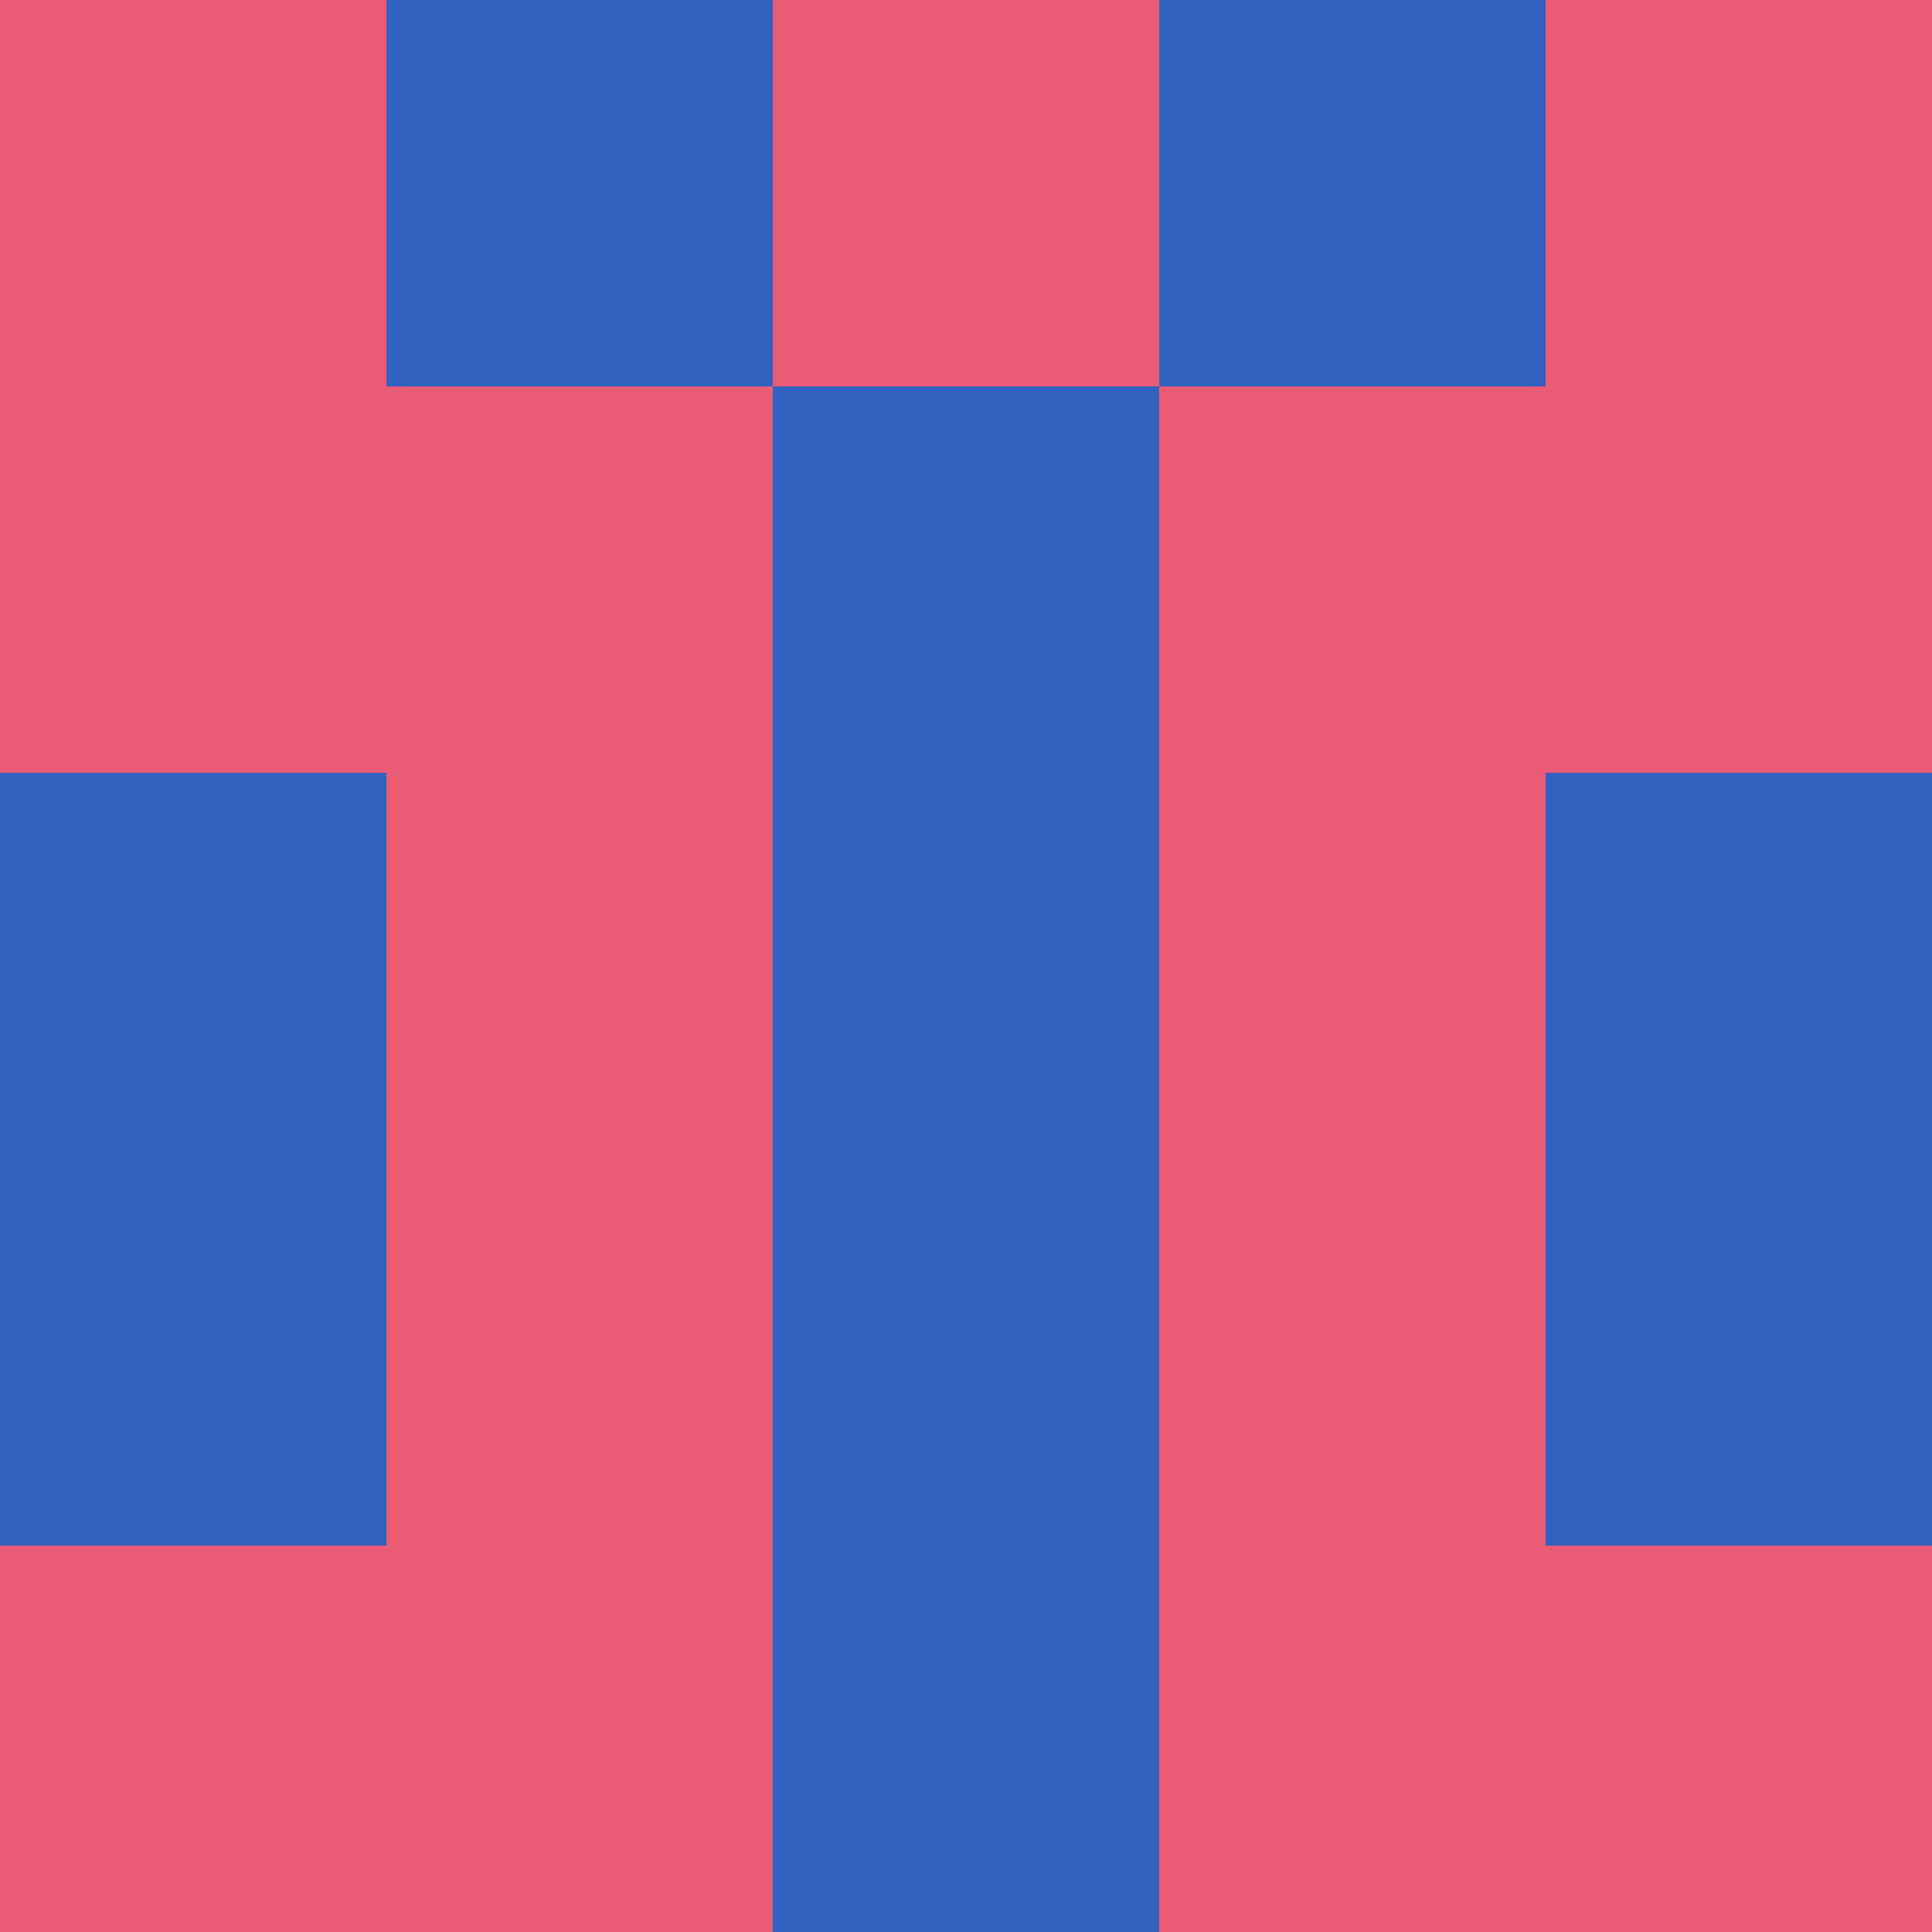 <?xml version="1.0" encoding="utf-8"?>
<!DOCTYPE svg PUBLIC "-//W3C//DTD SVG 20010904//EN"
        "http://www.w3.org/TR/2001/REC-SVG-20010904/DTD/svg10.dtd">

<svg width="400" height="400" viewBox="0 0 5 5"
    xmlns="http://www.w3.org/2000/svg"
    xmlns:xlink="http://www.w3.org/1999/xlink">
            <rect x="0" y="0" width="1" height="1" fill="#EA5B76" />
        <rect x="0" y="1" width="1" height="1" fill="#EA5B76" />
        <rect x="0" y="2" width="1" height="1" fill="#3162BF" />
        <rect x="0" y="3" width="1" height="1" fill="#3162BF" />
        <rect x="0" y="4" width="1" height="1" fill="#EA5B76" />
                <rect x="1" y="0" width="1" height="1" fill="#3162BF" />
        <rect x="1" y="1" width="1" height="1" fill="#EA5B76" />
        <rect x="1" y="2" width="1" height="1" fill="#EA5B76" />
        <rect x="1" y="3" width="1" height="1" fill="#EA5B76" />
        <rect x="1" y="4" width="1" height="1" fill="#EA5B76" />
                <rect x="2" y="0" width="1" height="1" fill="#EA5B76" />
        <rect x="2" y="1" width="1" height="1" fill="#3162BF" />
        <rect x="2" y="2" width="1" height="1" fill="#3162BF" />
        <rect x="2" y="3" width="1" height="1" fill="#3162BF" />
        <rect x="2" y="4" width="1" height="1" fill="#3162BF" />
                <rect x="3" y="0" width="1" height="1" fill="#3162BF" />
        <rect x="3" y="1" width="1" height="1" fill="#EA5B76" />
        <rect x="3" y="2" width="1" height="1" fill="#EA5B76" />
        <rect x="3" y="3" width="1" height="1" fill="#EA5B76" />
        <rect x="3" y="4" width="1" height="1" fill="#EA5B76" />
                <rect x="4" y="0" width="1" height="1" fill="#EA5B76" />
        <rect x="4" y="1" width="1" height="1" fill="#EA5B76" />
        <rect x="4" y="2" width="1" height="1" fill="#3162BF" />
        <rect x="4" y="3" width="1" height="1" fill="#3162BF" />
        <rect x="4" y="4" width="1" height="1" fill="#EA5B76" />
        
</svg>


